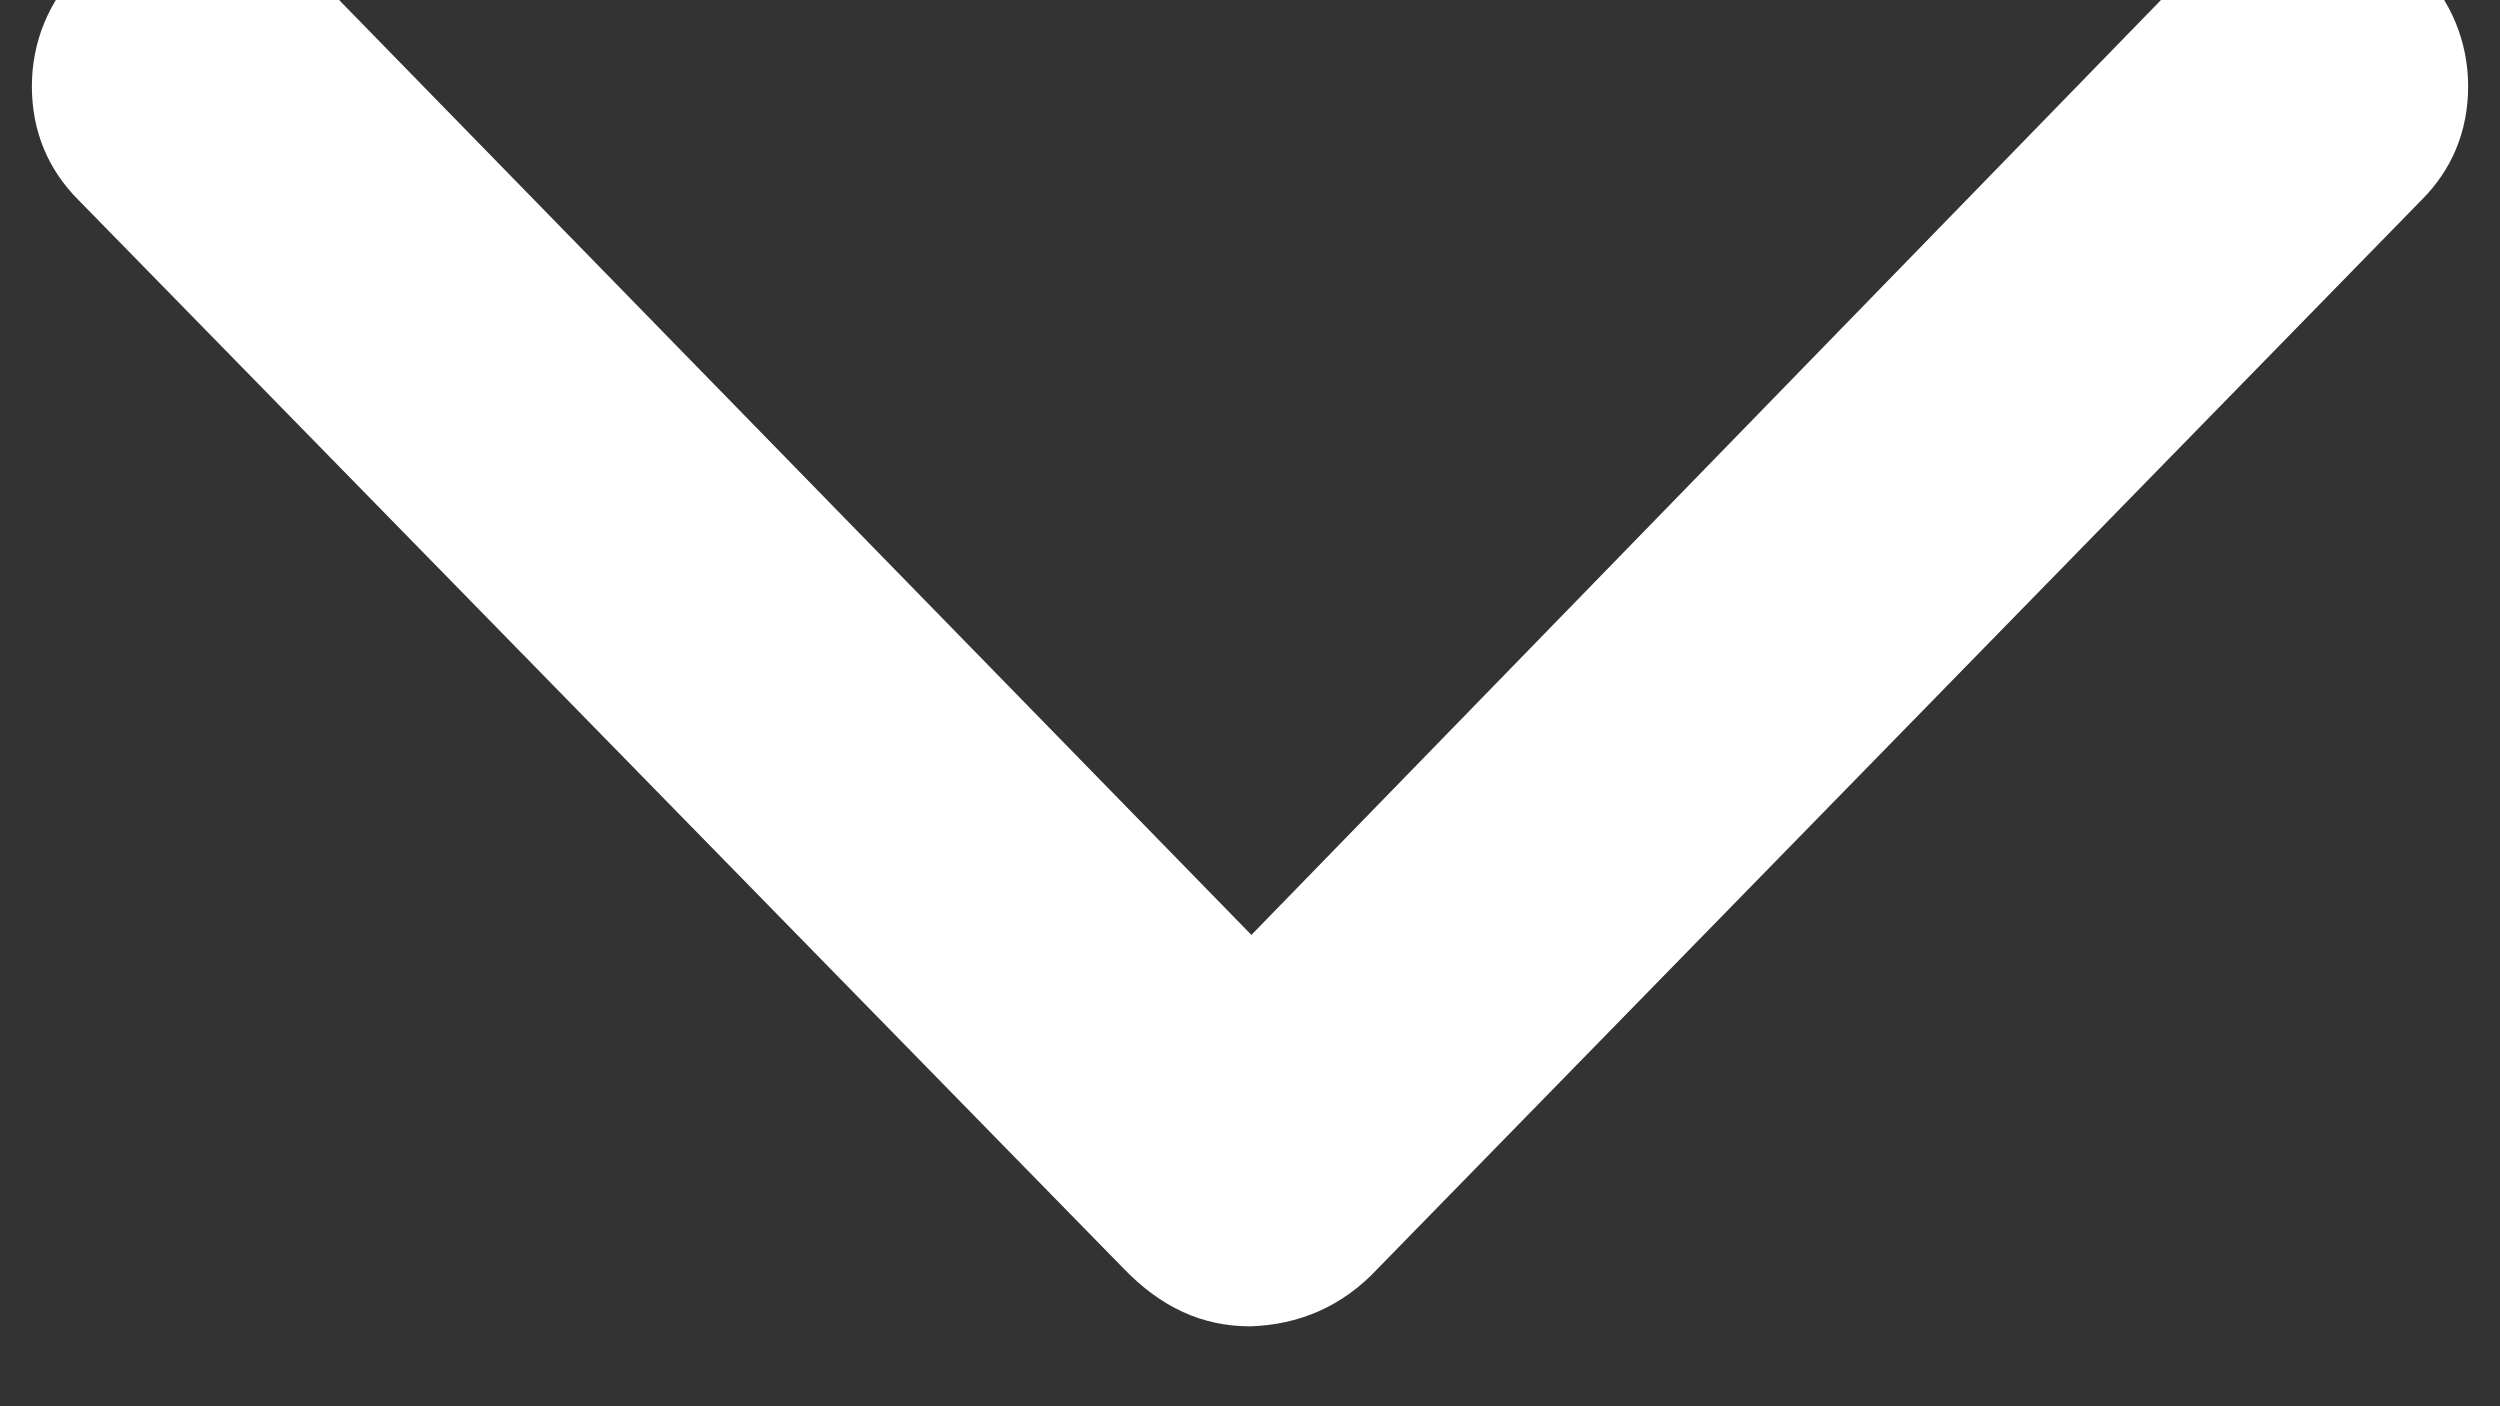 <svg width="32" height="18" viewBox="0 0 32 18" fill="none" xmlns="http://www.w3.org/2000/svg" xmlns:xlink="http://www.w3.org/1999/xlink">
<rect x="0" y="0" width="32" height="18" fill="#333333" stroke="none"/>
<path d="M16,16.977C16.615,16.959 17.178,16.73 17.635,16.238L30.994,2.562C31.381,2.176 31.592,1.684 31.592,1.104C31.592,-0.057 30.678,-0.988 29.518,-0.988C28.955,-0.988 28.41,-0.76 28.006,-0.355L16.018,11.967L3.994,-0.355C3.59,-0.742 3.063,-0.988 2.482,-0.988C1.322,-0.988 0.408,-0.057 0.408,1.104C0.408,1.684 0.619,2.176 1.006,2.562L14.383,16.238C14.857,16.73 15.385,16.977 16,16.977Z" fill="#FFFFFF"/>
</svg>
